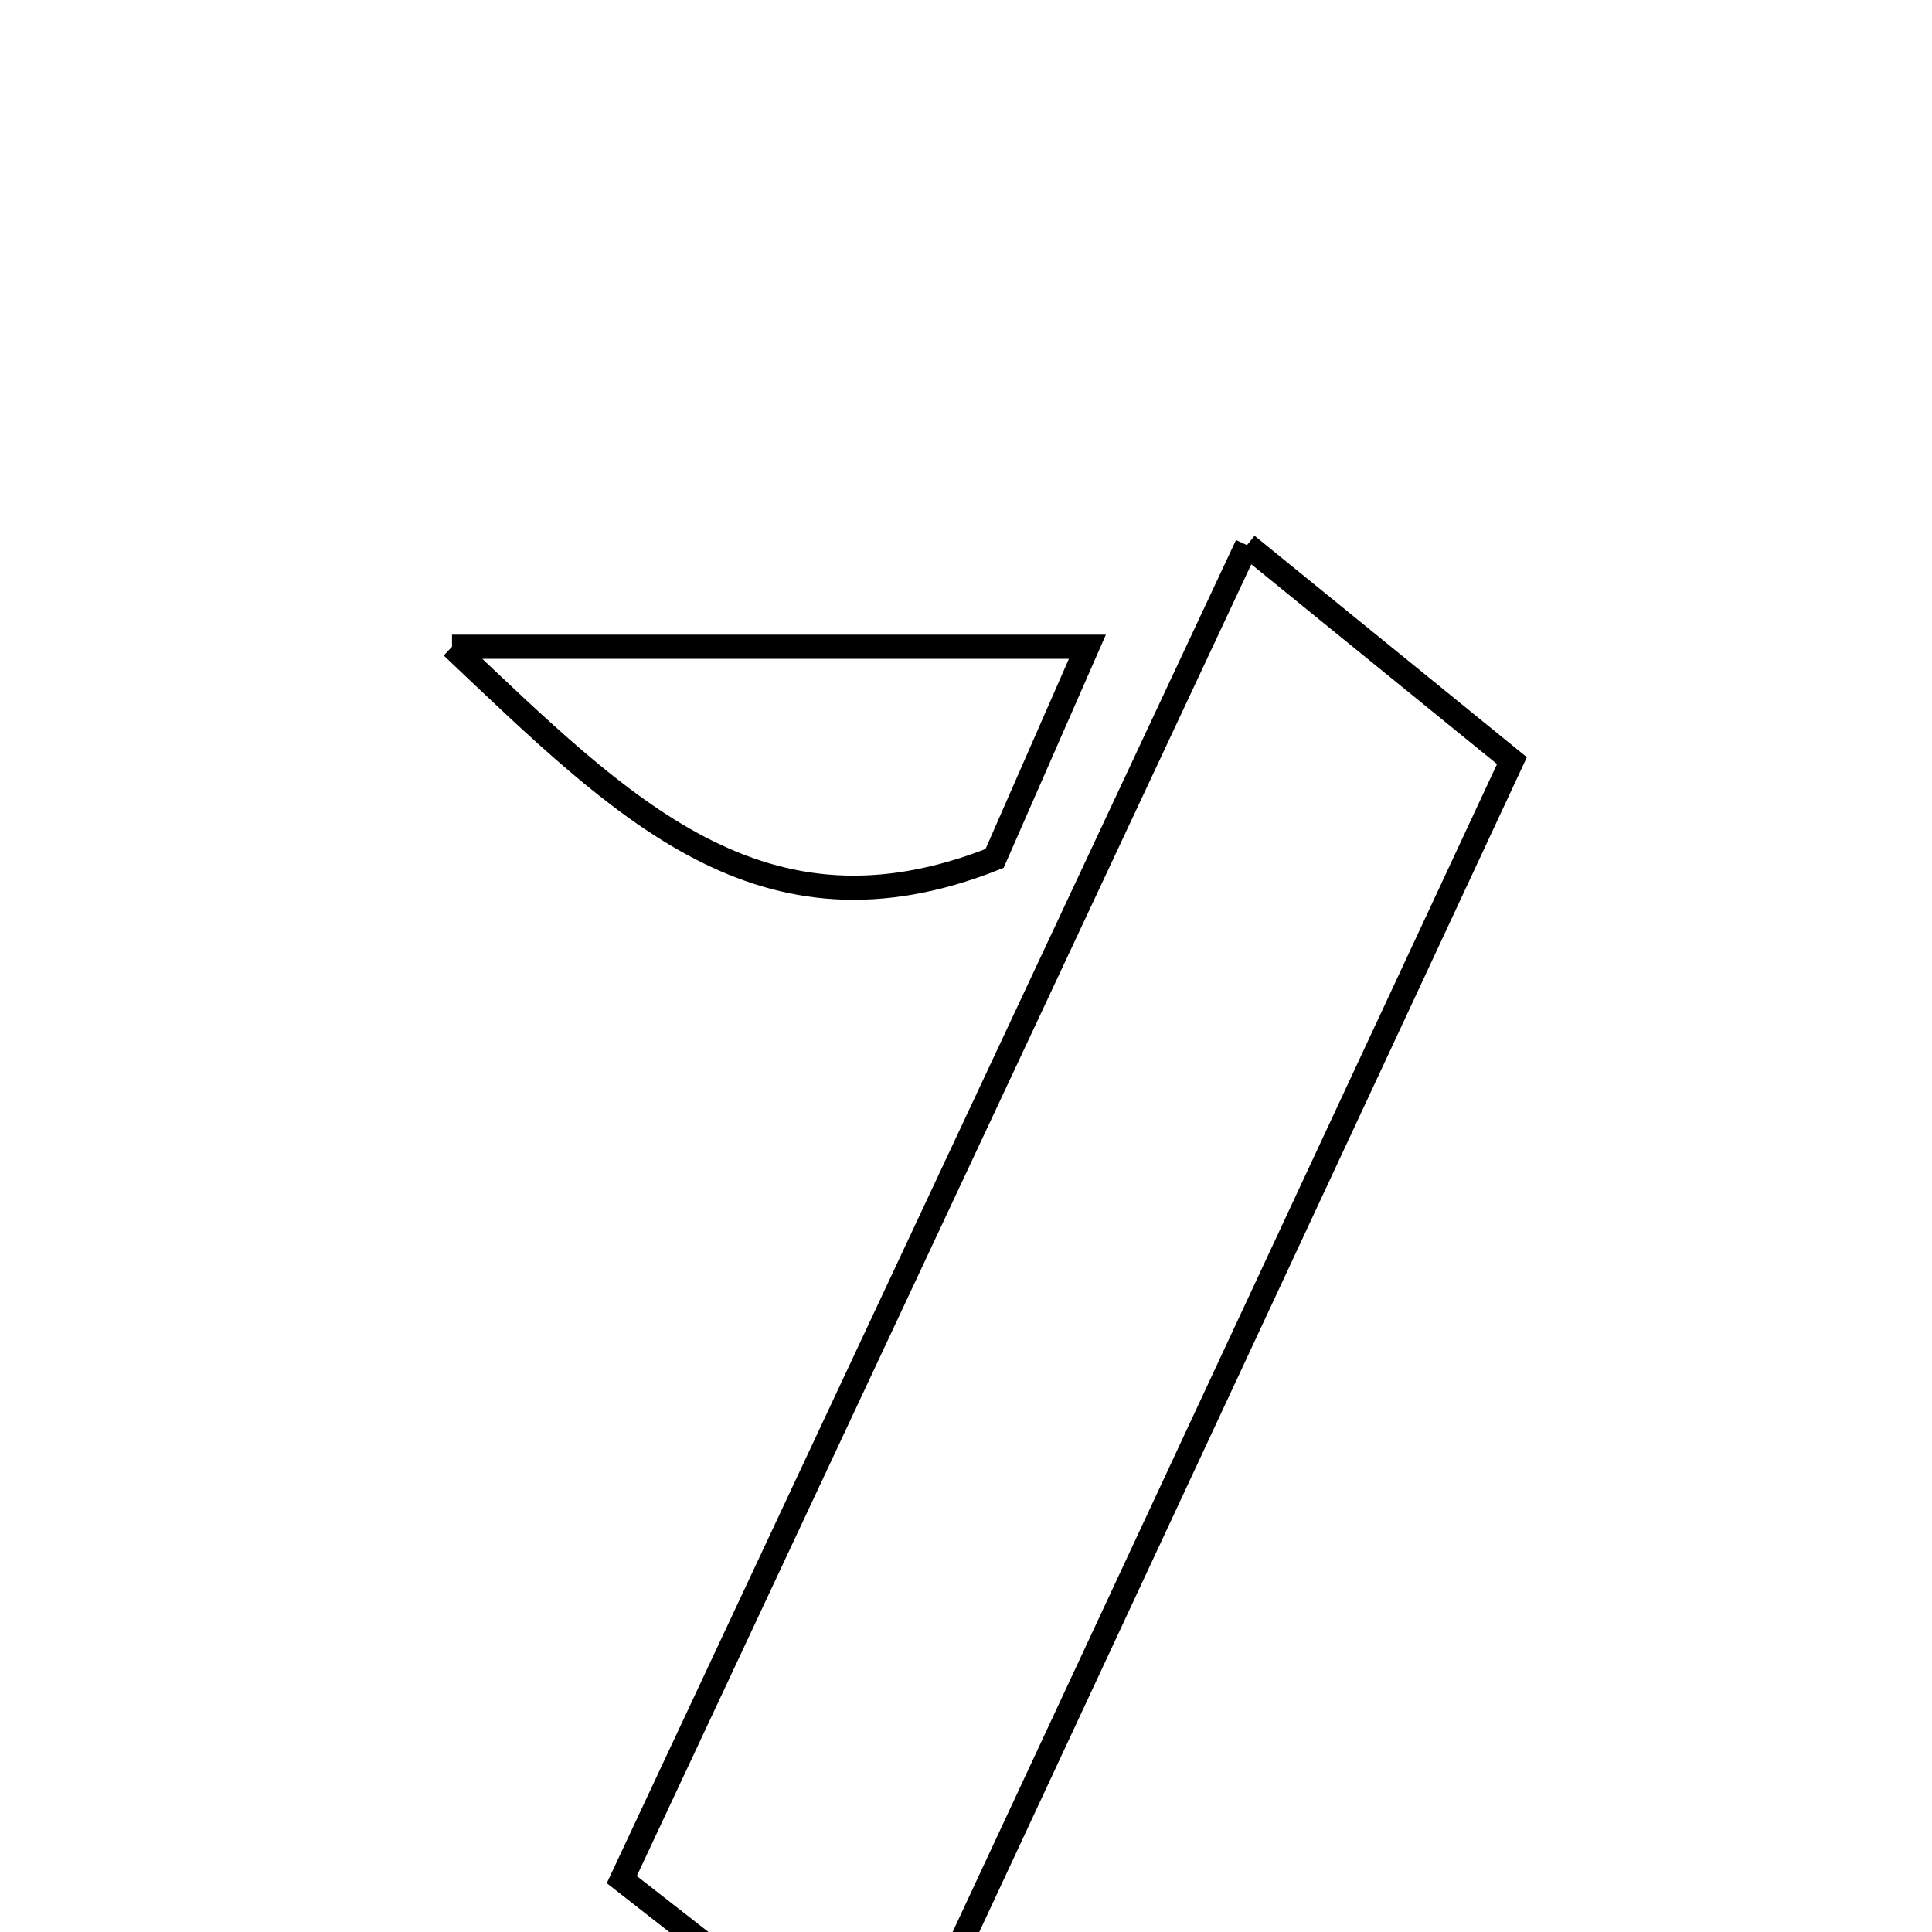 <svg xmlns="http://www.w3.org/2000/svg" viewBox="0.0 0.0 24.0 24.0" height="200px" width="200px"><path fill="none" stroke="black" stroke-width=".3" stroke-opacity="1.0"  filling="0" d="M15.49 6.772 C16.677 7.737 17.627 8.51 18.782 9.449 C16.251 14.88 13.747 20.252 11.08 25.972 C9.883 25.037 8.86 24.237 7.724 23.349 C10.294 17.863 12.833 12.444 15.49 6.772"></path>
<path fill="none" stroke="black" stroke-width=".3" stroke-opacity="1.0"  filling="0" d="M5.615 8.034 C8.383 8.034 10.764 8.034 13.508 8.034 C13.07 9.032 12.696 9.885 12.355 10.664 C9.458 11.814 7.74 10.045 5.615 8.034"></path></svg>